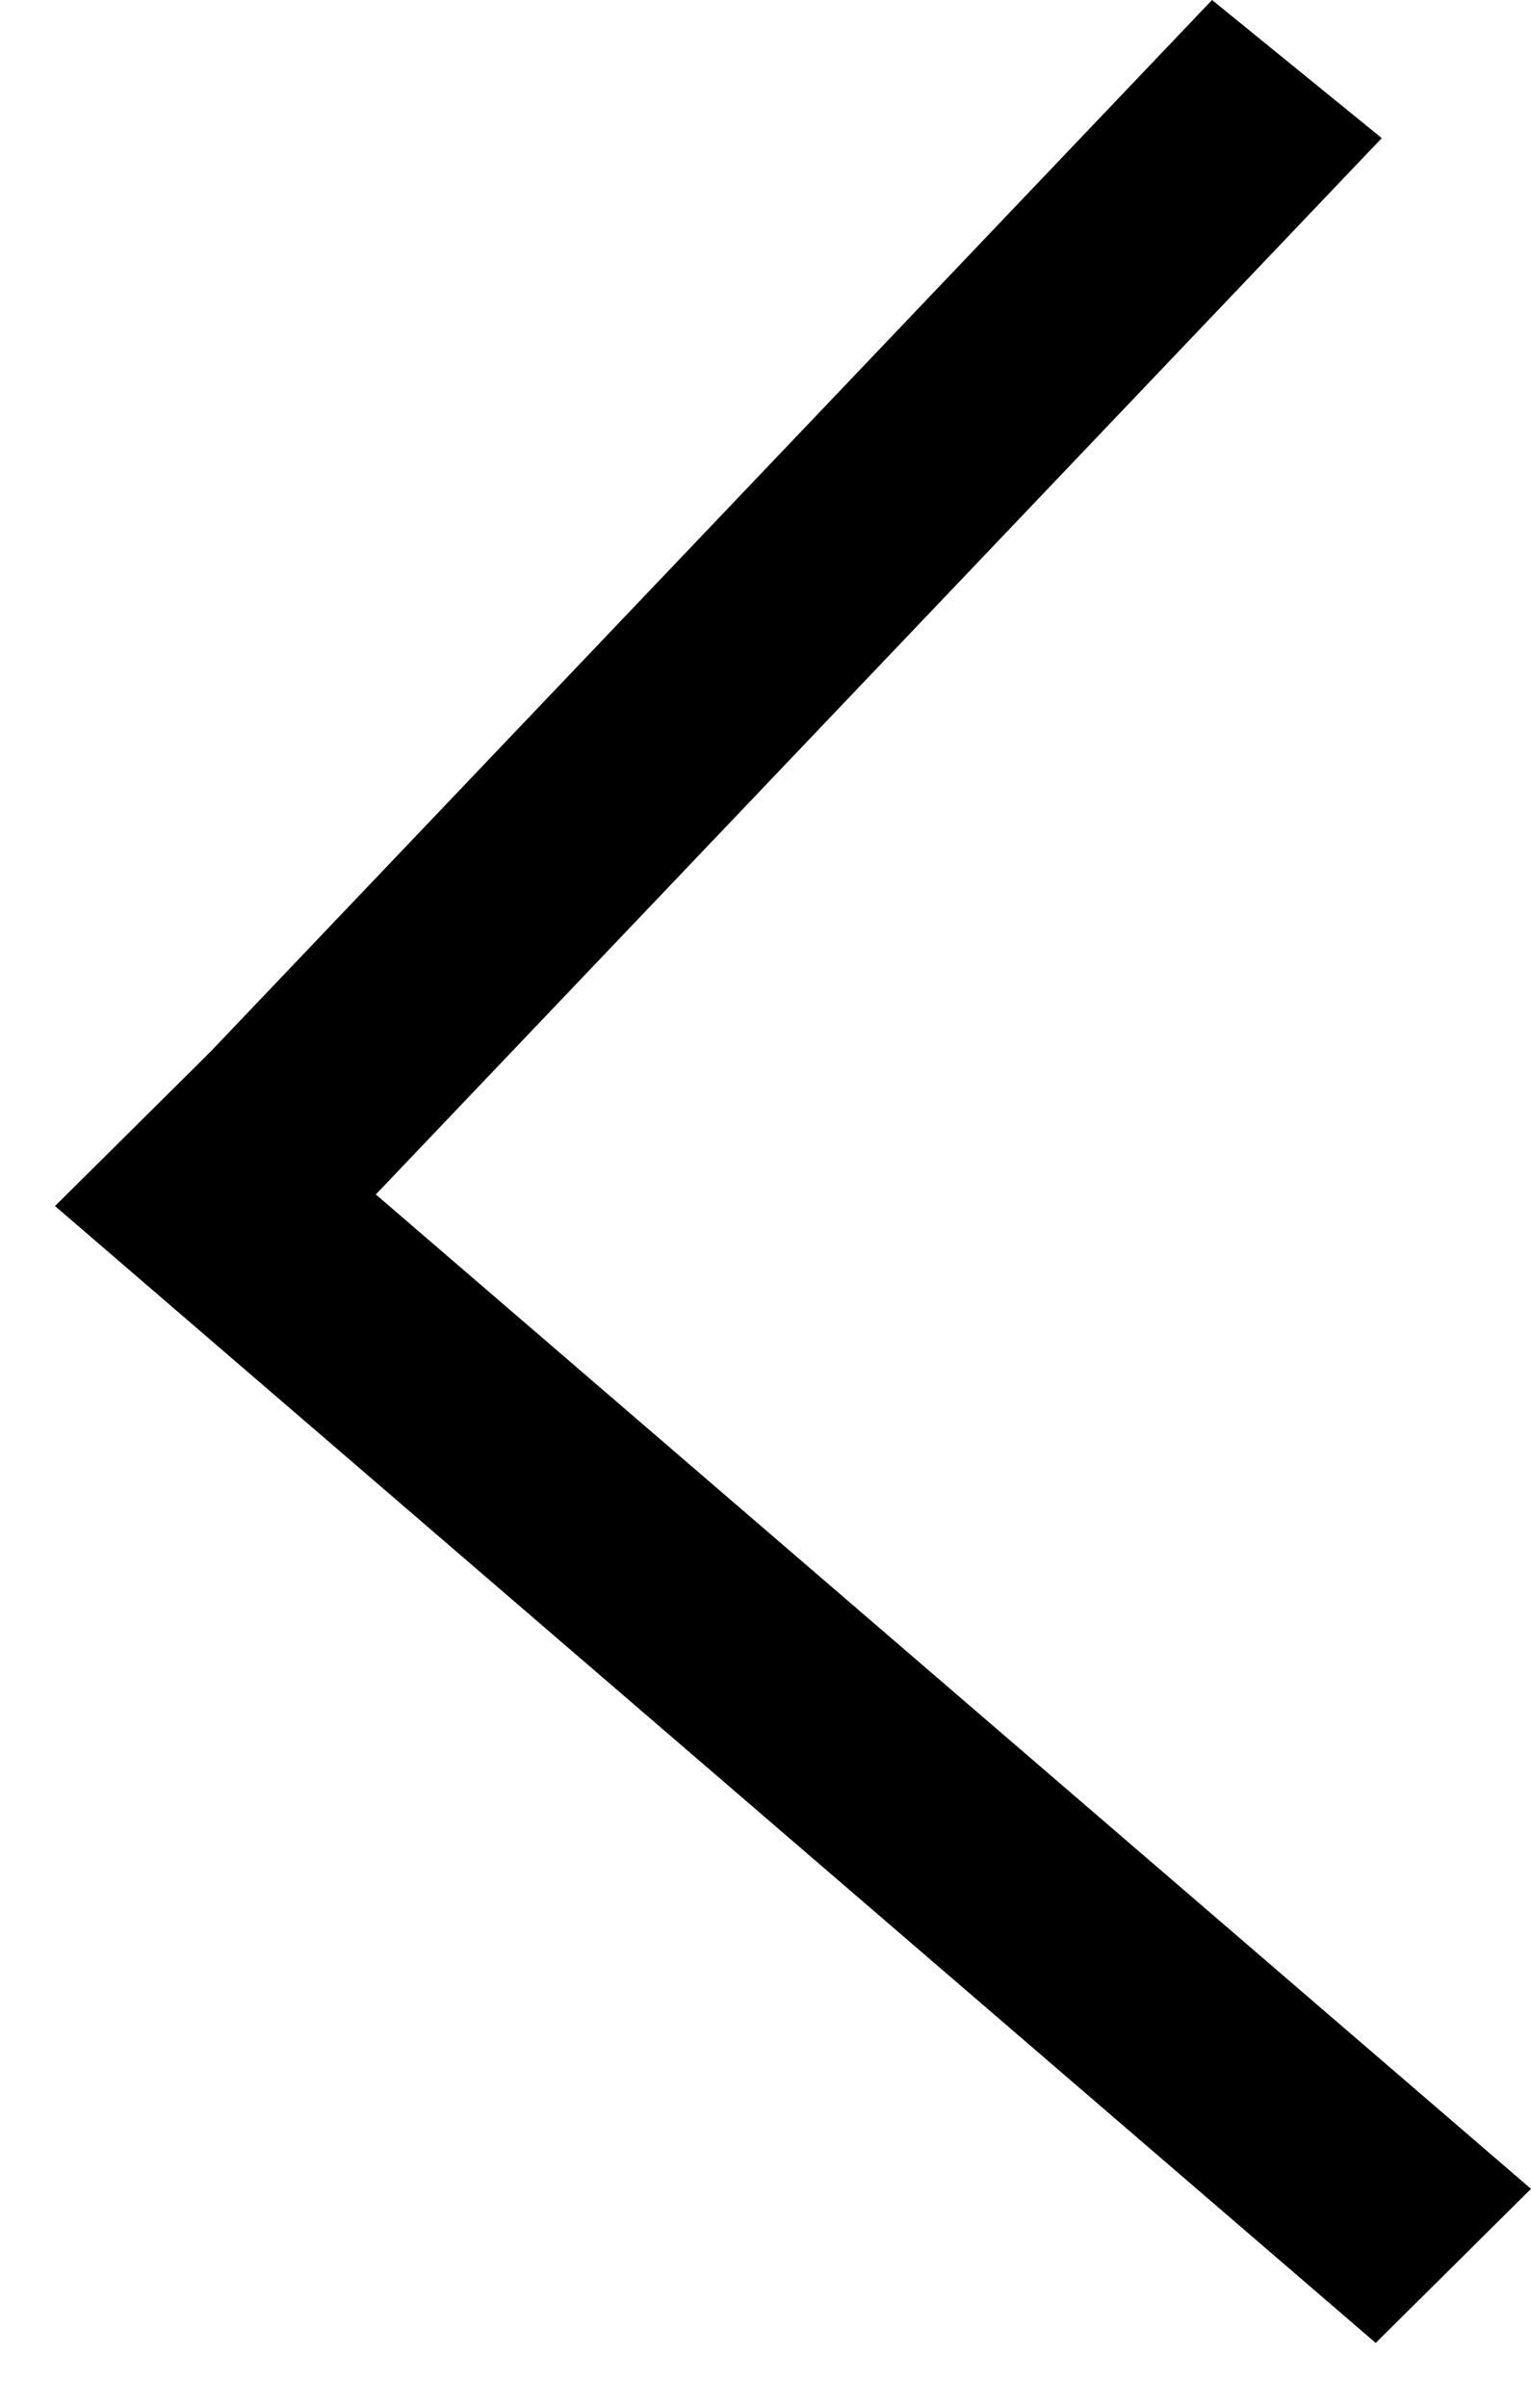 <svg width="21" height="33" viewBox="0 0 21 33" fill="none" xmlns="http://www.w3.org/2000/svg">
<line y1="-1.5" x2="22.636" y2="-1.5" transform="matrix(-0.69 0.724 -0.776 -0.631 16.625 0)" stroke="black" stroke-width="3"/>
<line y1="-1.5" x2="23.899" y2="-1.5" transform="matrix(-0.758 -0.652 0.71 -0.704 21 30)" stroke="black" stroke-width="3"/>
</svg>
